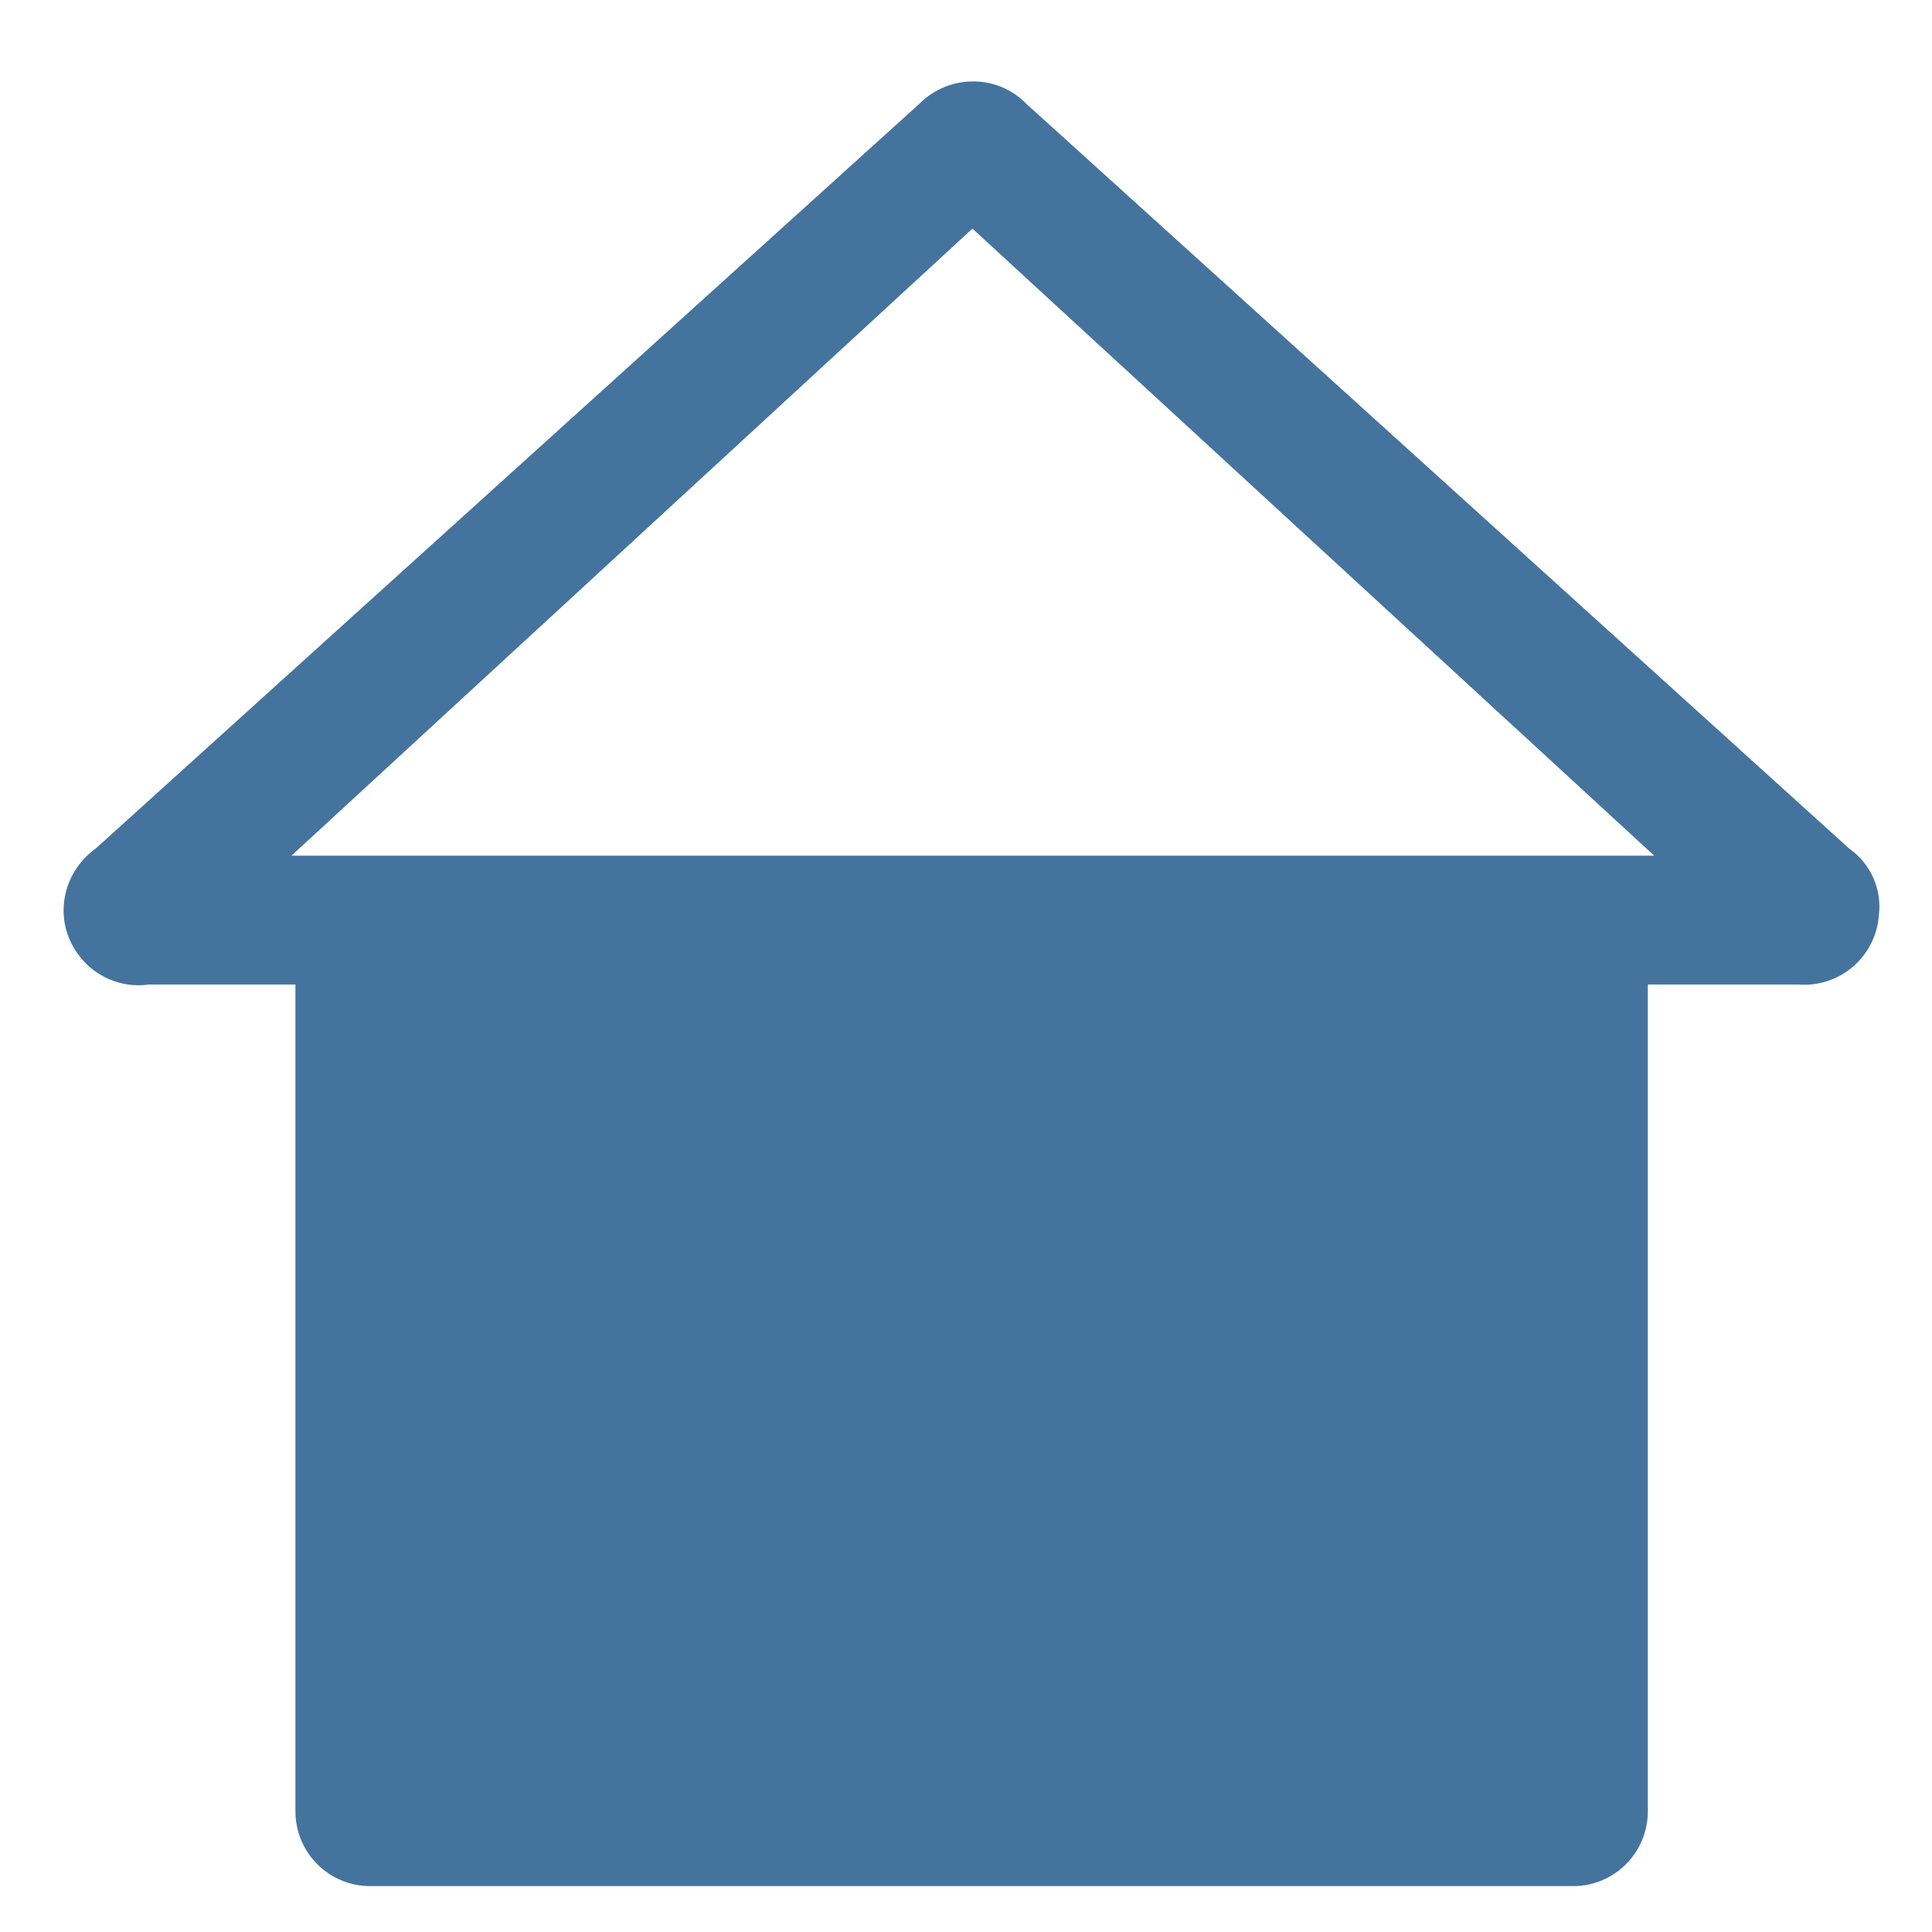 <svg viewBox="0 0 24 24" height="24px" width="24px" fill="#44739e" xmlns="http://www.w3.org/2000/svg"><title>hue:room-attic-alt</title><desc>Source: https://github.com/arallsopp/hass-hue-icons</desc><path d="M22.97,10.54L12.75,1.29c-0.36-0.37-0.95-0.37-1.32-0.01c0,0,0,0-0.01,0.01L1.19,10.54 c-0.42,0.3-0.53,0.88-0.23,1.3c0.2,0.29,0.55,0.44,0.89,0.39h1.82v10.27c0,0.52,0.42,0.93,0.93,0.93h14.94 c0.52,0,0.93-0.42,0.93-0.93l0,0V12.23h1.87c0.51,0.04,0.96-0.34,1-0.86C23.38,11.05,23.24,10.73,22.97,10.54z M20.55,10.63H3.62 l8.46-7.79L20.55,10.63z"/></svg>